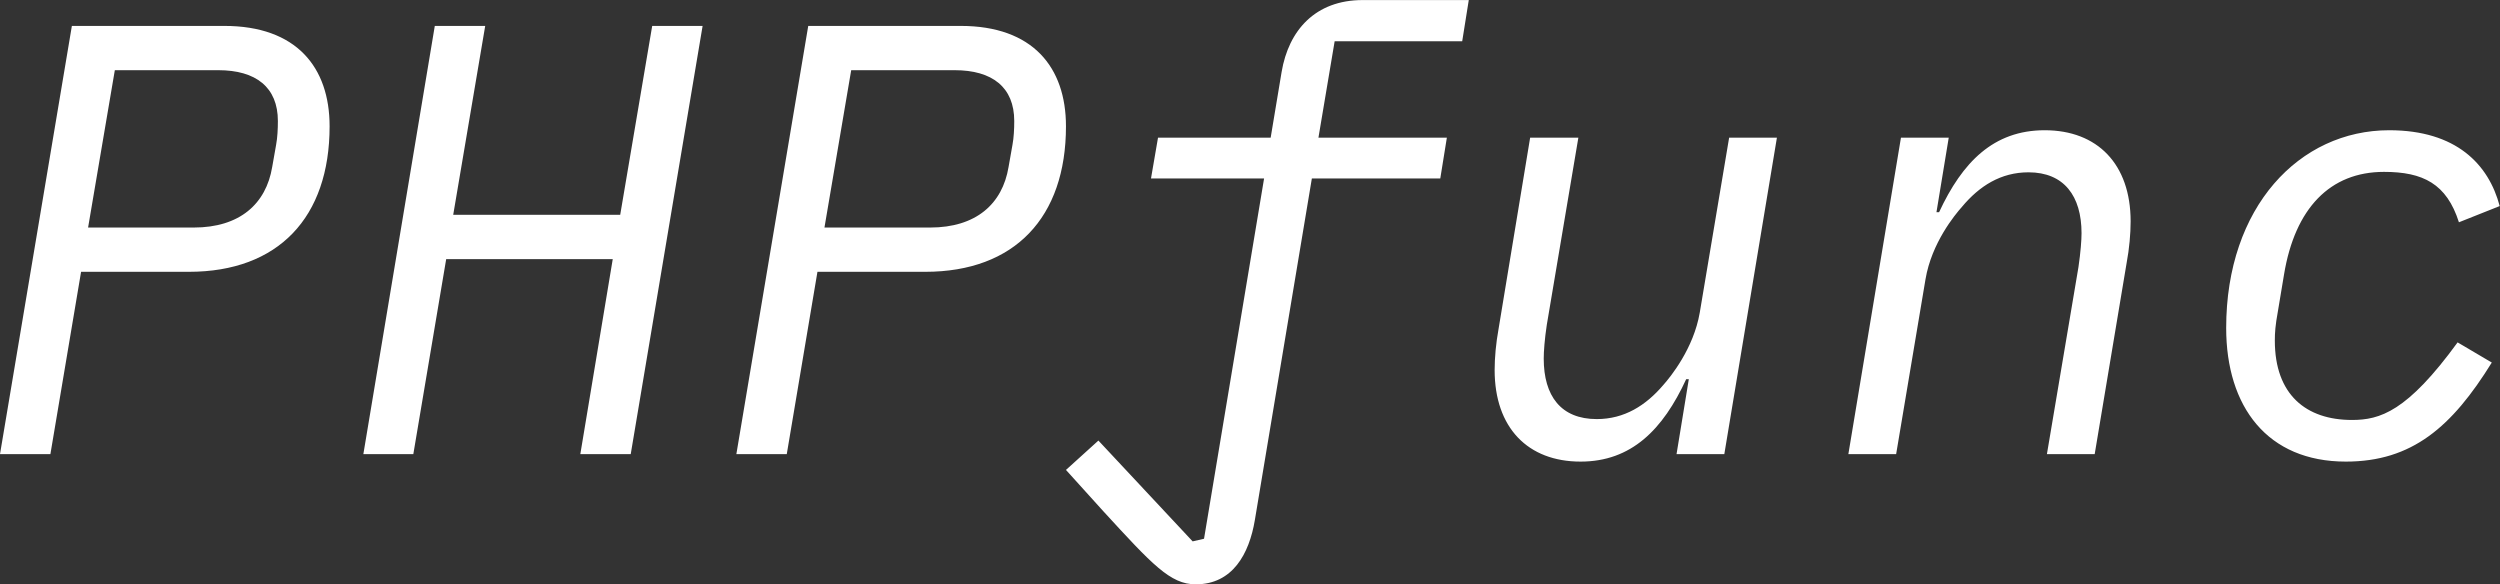 <svg data-v-423bf9ae="" xmlns="http://www.w3.org/2000/svg" viewBox="0 0 256.666 60" class="font"><rect x="0" y="0" width="256.666" height="60" fill="#333333" stroke="none"/><!----><!----><!----><g data-v-423bf9ae="" id="f70a28d0-0a6a-4eaf-83af-9649e2a255ed" fill="white" transform="matrix(4.5,0,0,4.5,-2.971,-17.949)"><path d="M0.66 14.35L1.81 14.35L2.51 10.19L4.97 10.19C7.01 10.19 8.18 8.95 8.18 6.87C8.18 5.52 7.42 4.58 5.78 4.58L2.30 4.58ZM2.67 9.18L3.28 5.59L5.64 5.59C6.50 5.59 7 5.98 7 6.75C7 6.93 6.99 7.13 6.96 7.29L6.87 7.80C6.73 8.64 6.13 9.18 5.08 9.18ZM14.64 9.90L13.90 14.35L15.05 14.35L16.69 4.58L15.54 4.58L14.81 8.89L11.00 8.89L11.73 4.58L10.58 4.58L8.95 14.35L10.09 14.35L10.84 9.90ZM17.46 14.35L18.61 14.35L19.31 10.19L21.77 10.19C23.81 10.19 24.98 8.95 24.98 6.87C24.98 5.52 24.22 4.58 22.58 4.58L19.10 4.58ZM19.47 9.18L20.08 5.59L22.44 5.59C23.30 5.59 23.80 5.98 23.80 6.75C23.80 6.93 23.79 7.13 23.76 7.29L23.67 7.80C23.53 8.64 22.93 9.18 21.88 9.18ZM27.94 17.32C28.78 17.32 29.16 16.63 29.29 15.85L30.59 8.06L33.52 8.06L33.67 7.13L30.74 7.13L31.11 4.93L34.02 4.93L34.17 3.99L31.75 3.99C30.67 3.99 30.06 4.68 29.90 5.63L29.65 7.13L27.08 7.13L26.92 8.06L29.50 8.06L28.13 16.28L27.87 16.34L25.72 14.04L24.98 14.71L25.83 15.65C26.95 16.87 27.36 17.32 27.94 17.32ZM39.19 12.64L38.91 14.35L40.00 14.35L41.20 7.13L40.11 7.13L39.44 11.12C39.30 11.94 38.77 12.59 38.61 12.77C38.21 13.24 37.72 13.55 37.09 13.55C36.27 13.55 35.88 13.02 35.88 12.17C35.88 12.01 35.90 11.73 35.95 11.40L36.67 7.13L35.57 7.13L34.85 11.49C34.79 11.82 34.76 12.15 34.76 12.43C34.76 13.75 35.52 14.52 36.72 14.52C37.88 14.52 38.60 13.79 39.13 12.64ZM42.83 14.35L43.92 14.35L44.59 10.36C44.73 9.53 45.26 8.89 45.42 8.71C45.82 8.23 46.31 7.92 46.94 7.92C47.75 7.92 48.15 8.46 48.15 9.31C48.15 9.46 48.13 9.74 48.08 10.08L47.36 14.35L48.45 14.35L49.18 9.98C49.24 9.66 49.27 9.32 49.27 9.04C49.27 7.73 48.51 6.96 47.31 6.96C46.14 6.96 45.43 7.69 44.90 8.83L44.84 8.83L45.12 7.13L44.03 7.13ZM54.18 14.52C55.69 14.52 56.60 13.73 57.51 12.26L56.73 11.80C55.58 13.38 54.96 13.57 54.32 13.57C53.27 13.57 52.56 12.99 52.56 11.76C52.56 11.58 52.57 11.42 52.63 11.09L52.77 10.25C53.02 8.74 53.82 7.91 55.05 7.91C55.94 7.91 56.48 8.18 56.76 9.06L57.69 8.69C57.44 7.74 56.70 6.96 55.17 6.96C53.12 6.96 51.45 8.71 51.45 11.47C51.45 13.27 52.39 14.52 54.18 14.52Z"></path></g><!----><!----></svg>